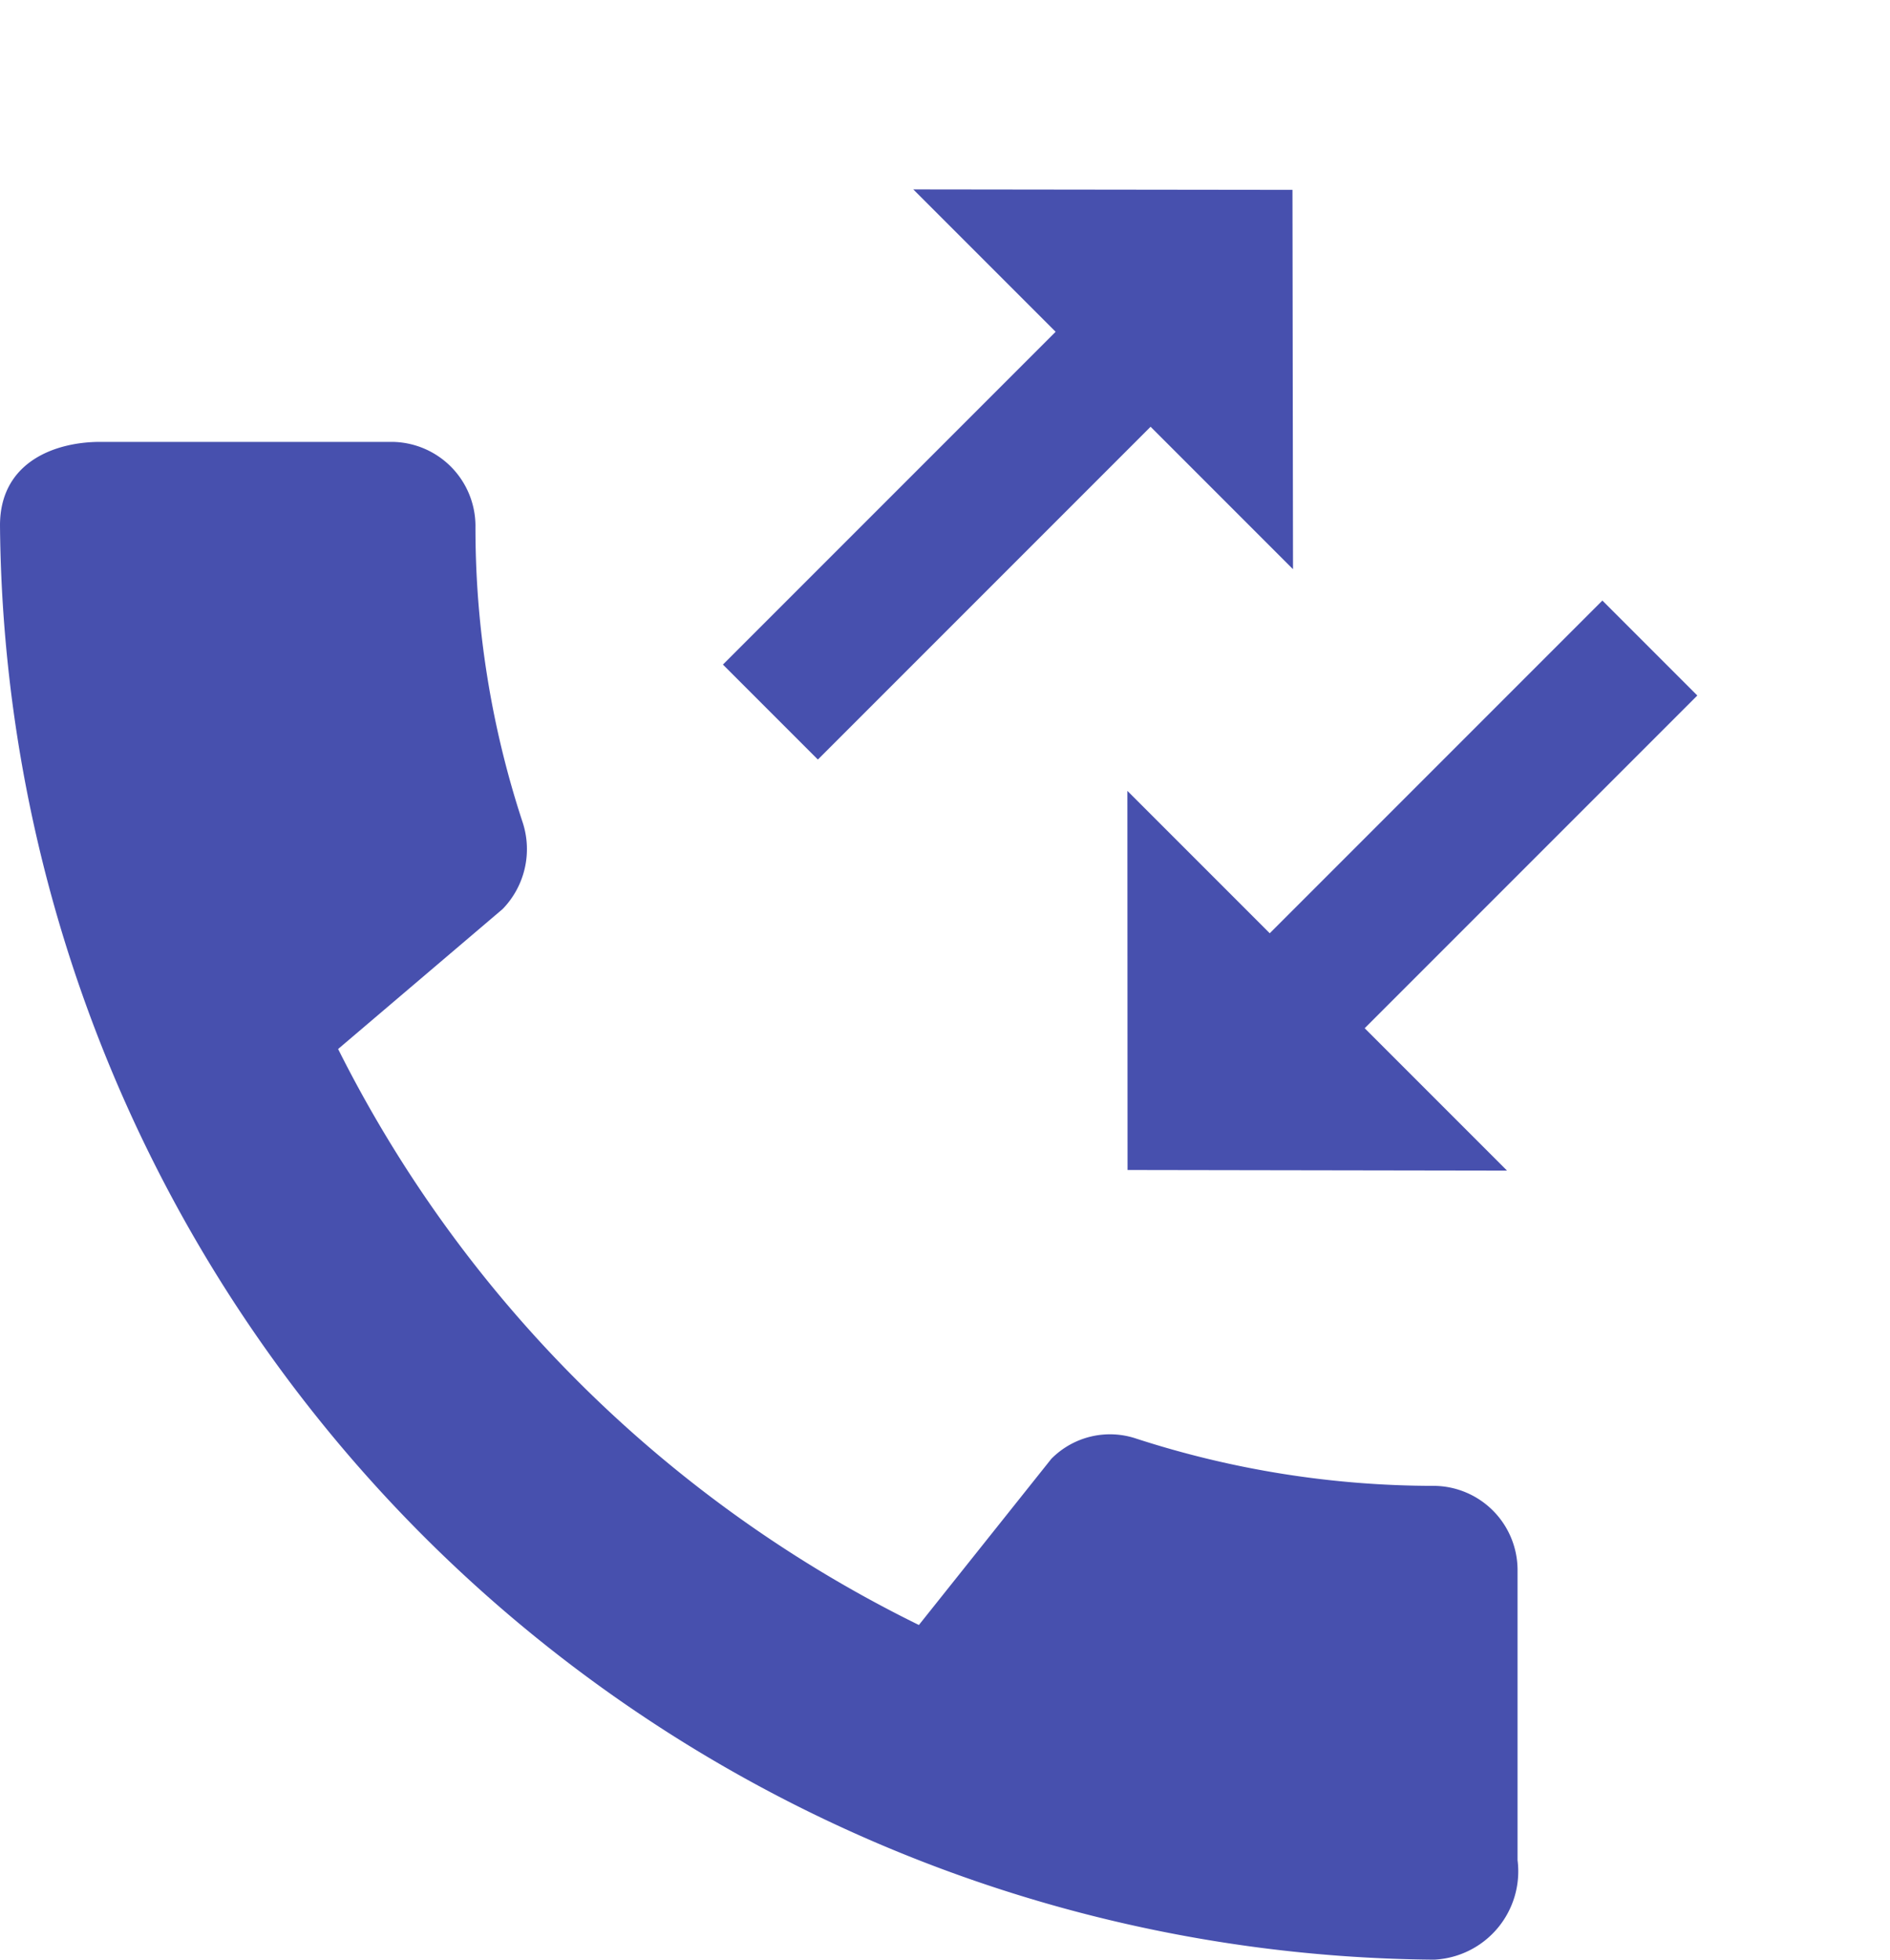 <svg xmlns="http://www.w3.org/2000/svg" width="17.228" height="17.86" viewBox="0 0 17.228 17.86"><g transform="translate(0 0)"><g transform="translate(0 0)"><g transform="translate(0 0)"><path d="M13.072,9.514a8.794,8.794,0,0,1-2.713-.43.751.751,0,0,0-.776.184L8.376,10.782A11.668,11.668,0,0,1,3.082,5.533l1.5-1.276a.784.784,0,0,0,.184-.784A8.57,8.57,0,0,1,4.334.761.768.768,0,0,0,3.573,0H.914C.5,0,0,.184,0,.761A13.181,13.181,0,0,0,13.072,13.832a.806.806,0,0,0,.761-.907V10.274A.768.768,0,0,0,13.072,9.514Z" transform="translate(0 4.027)" fill="#4750ae"/><path d="M8.315,4.937V.649H7.091V4.937H5.256L7.7,7.379,10.15,4.937ZM2.447,0,0,2.441H1.835V6.73H3.059V2.441H4.895Z" transform="translate(10.051 0) rotate(45)" fill="#4750ae"/></g></g></g></svg>